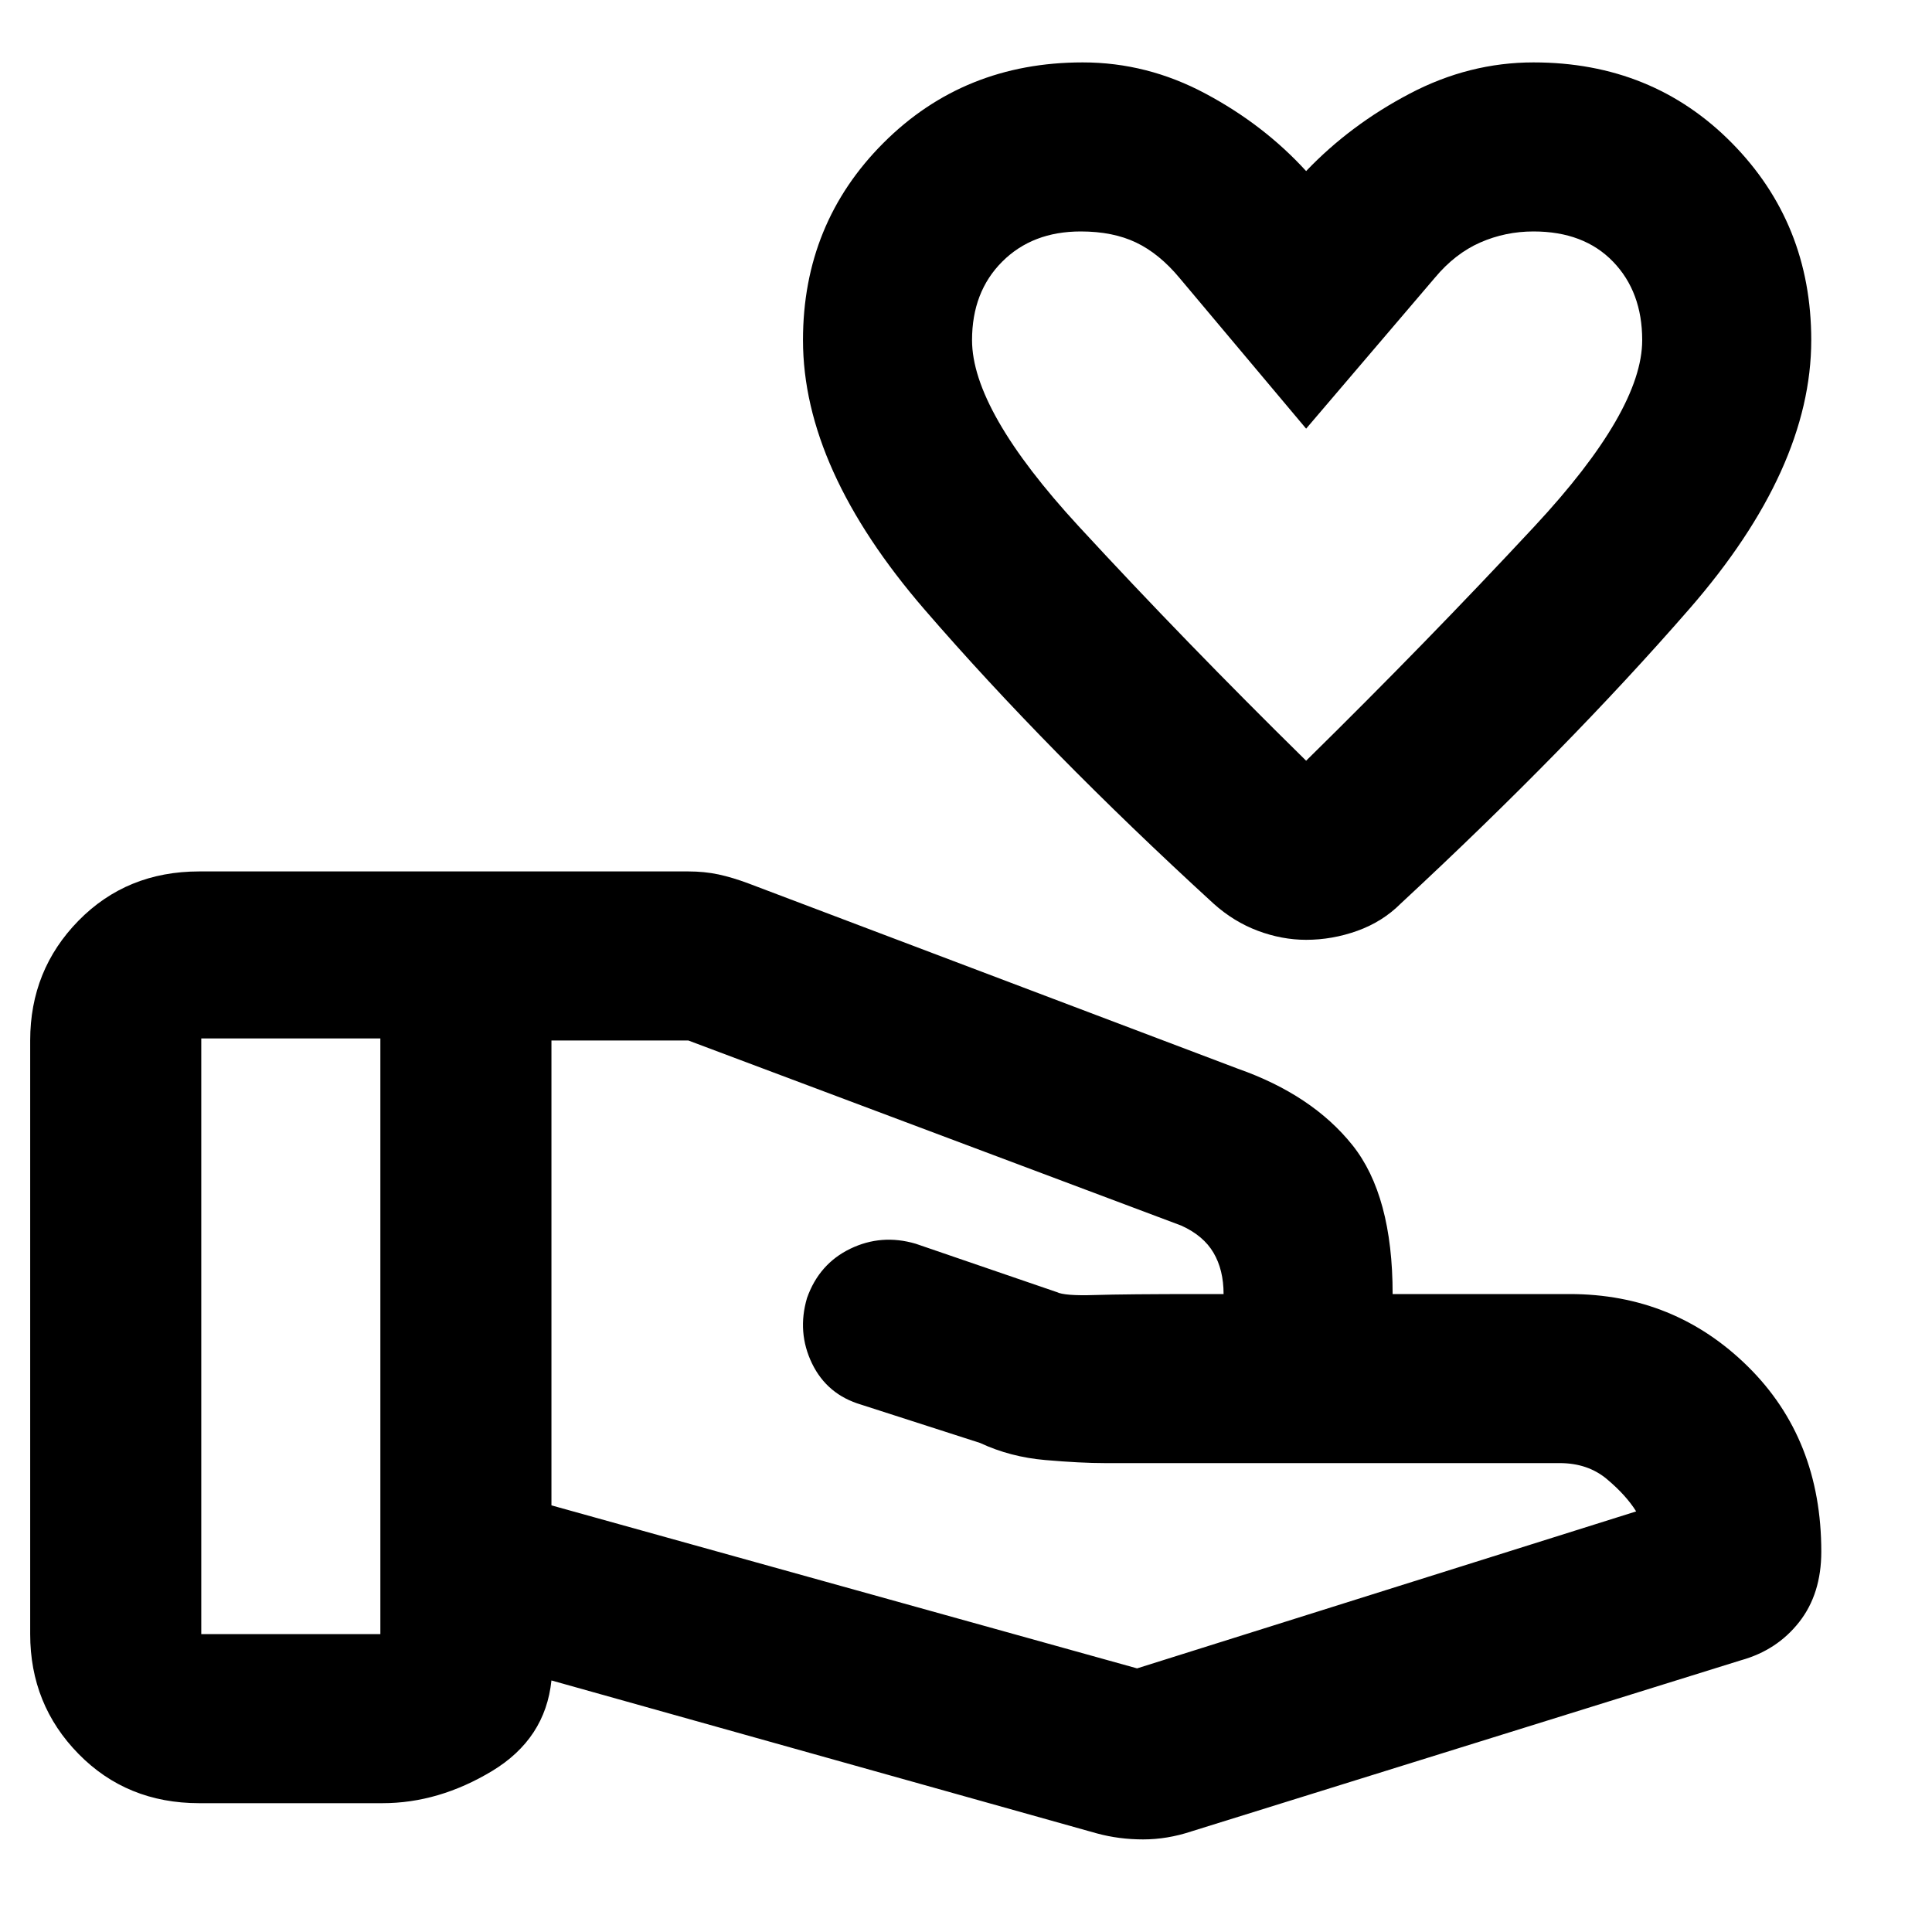<svg xmlns="http://www.w3.org/2000/svg" height="40" width="40"><path d="M27.042 19.458q-.5 0-1-.187-.5-.188-.917-.563-3.458-3.166-5.979-6.083-2.521-2.917-2.521-5.583 0-2.417 1.667-4.084 1.666-1.666 4.125-1.666 1.333 0 2.541.646 1.209.645 2.084 1.604.916-.959 2.146-1.604 1.229-.646 2.562-.646 2.458 0 4.104 1.666Q37.5 4.625 37.5 7.042q0 2.666-2.521 5.562Q32.458 15.5 29 18.708q-.375.375-.896.563-.521.187-1.062.187Zm0-3.708q2.5-2.458 4.729-4.854T34 7.042q0-1-.604-1.625t-1.646-.625q-.583 0-1.104.229-.521.229-.938.729l-2.666 3.125-2.625-3.125q-.417-.5-.896-.729-.479-.229-1.146-.229-1 0-1.625.625t-.625 1.625q0 1.458 2.208 3.854 2.209 2.396 4.709 4.854Zm-3.5 18.792 10.333-3.25q-.208-.334-.604-.667t-.979-.333h-9.417q-.5 0-1.229-.063-.729-.062-1.354-.354l-2.459-.792q-.708-.208-1.021-.854-.312-.646-.104-1.354.25-.708.896-1.021.646-.312 1.354-.104l2.917 1q.167.083.792.062.625-.02 2.208-.02H25.333q0-.5-.208-.854-.208-.355-.667-.563L14.25 21.542h-2.833v9.625Zm-.834 3.416-11.291-3.166q-.125 1.208-1.229 1.875-1.105.666-2.271.666H4.125q-1.5 0-2.5-1.021-1-1.02-1-2.479V21.542q0-1.459 1-2.48 1-1.02 2.5-1.02H14.25q.333 0 .625.062.292.063.625.188l10.125 3.833q1.542.542 2.375 1.583.833 1.042.833 3.084H32.5q2.167 0 3.688 1.5 1.52 1.5 1.52 3.833 0 .875-.458 1.458-.458.584-1.208.792l-11.375 3.542q-.5.166-1 .166t-.959-.125Zm4.334-27.708ZM4.167 33.833h3.708V21.5H4.167Z"/></svg>